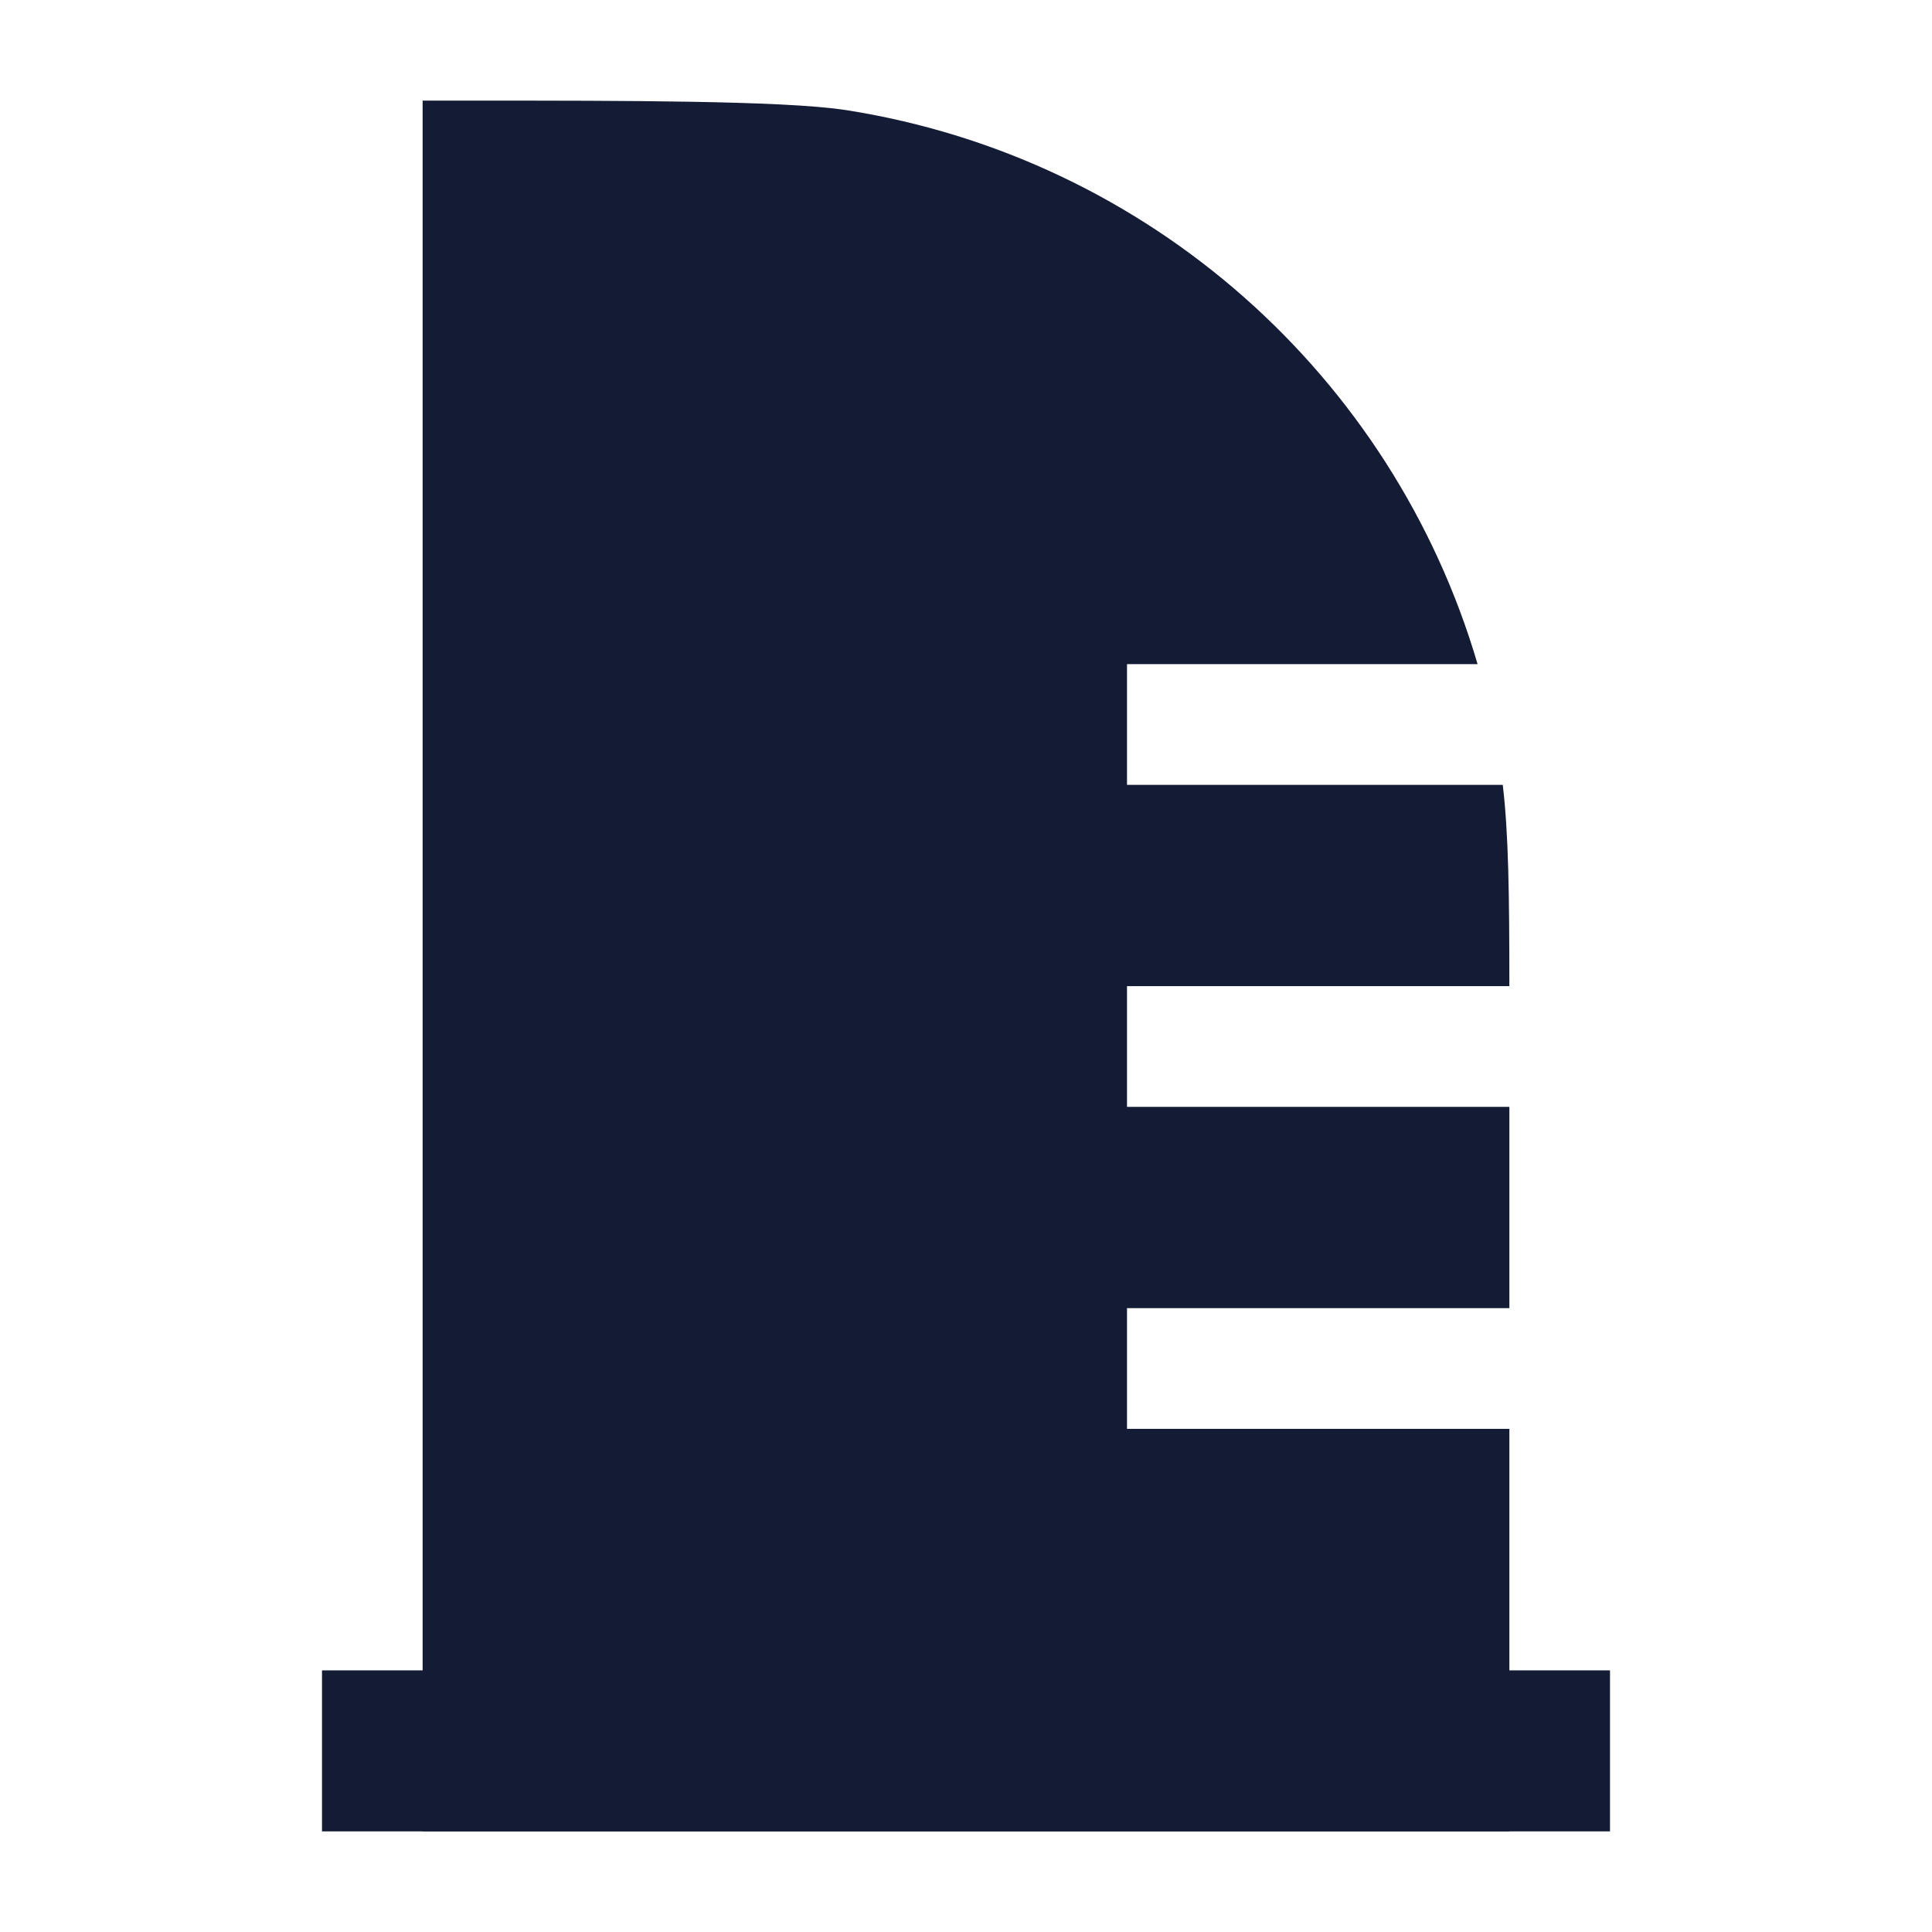 <svg width="24" height="24" viewBox="0 0 24 24" fill="none" xmlns="http://www.w3.org/2000/svg">
<path fill-rule="evenodd" clip-rule="evenodd" d="M20 22.75H4V20.75H20V22.75Z" fill="#141B34"/>
<path d="M8.582 1.264C7.77 1.25 6.838 1.25 6.005 1.25H5.25V22.75H18.75L18.75 17.75H14V16.25H18.75L18.75 13.75H14V12.25H18.75C18.749 11.116 18.741 10.373 18.668 9.75H14V8.25H18.355C17.305 4.674 14.279 1.965 10.525 1.37C10.114 1.305 9.374 1.278 8.582 1.264Z" fill="#141B34"/>
</svg>
